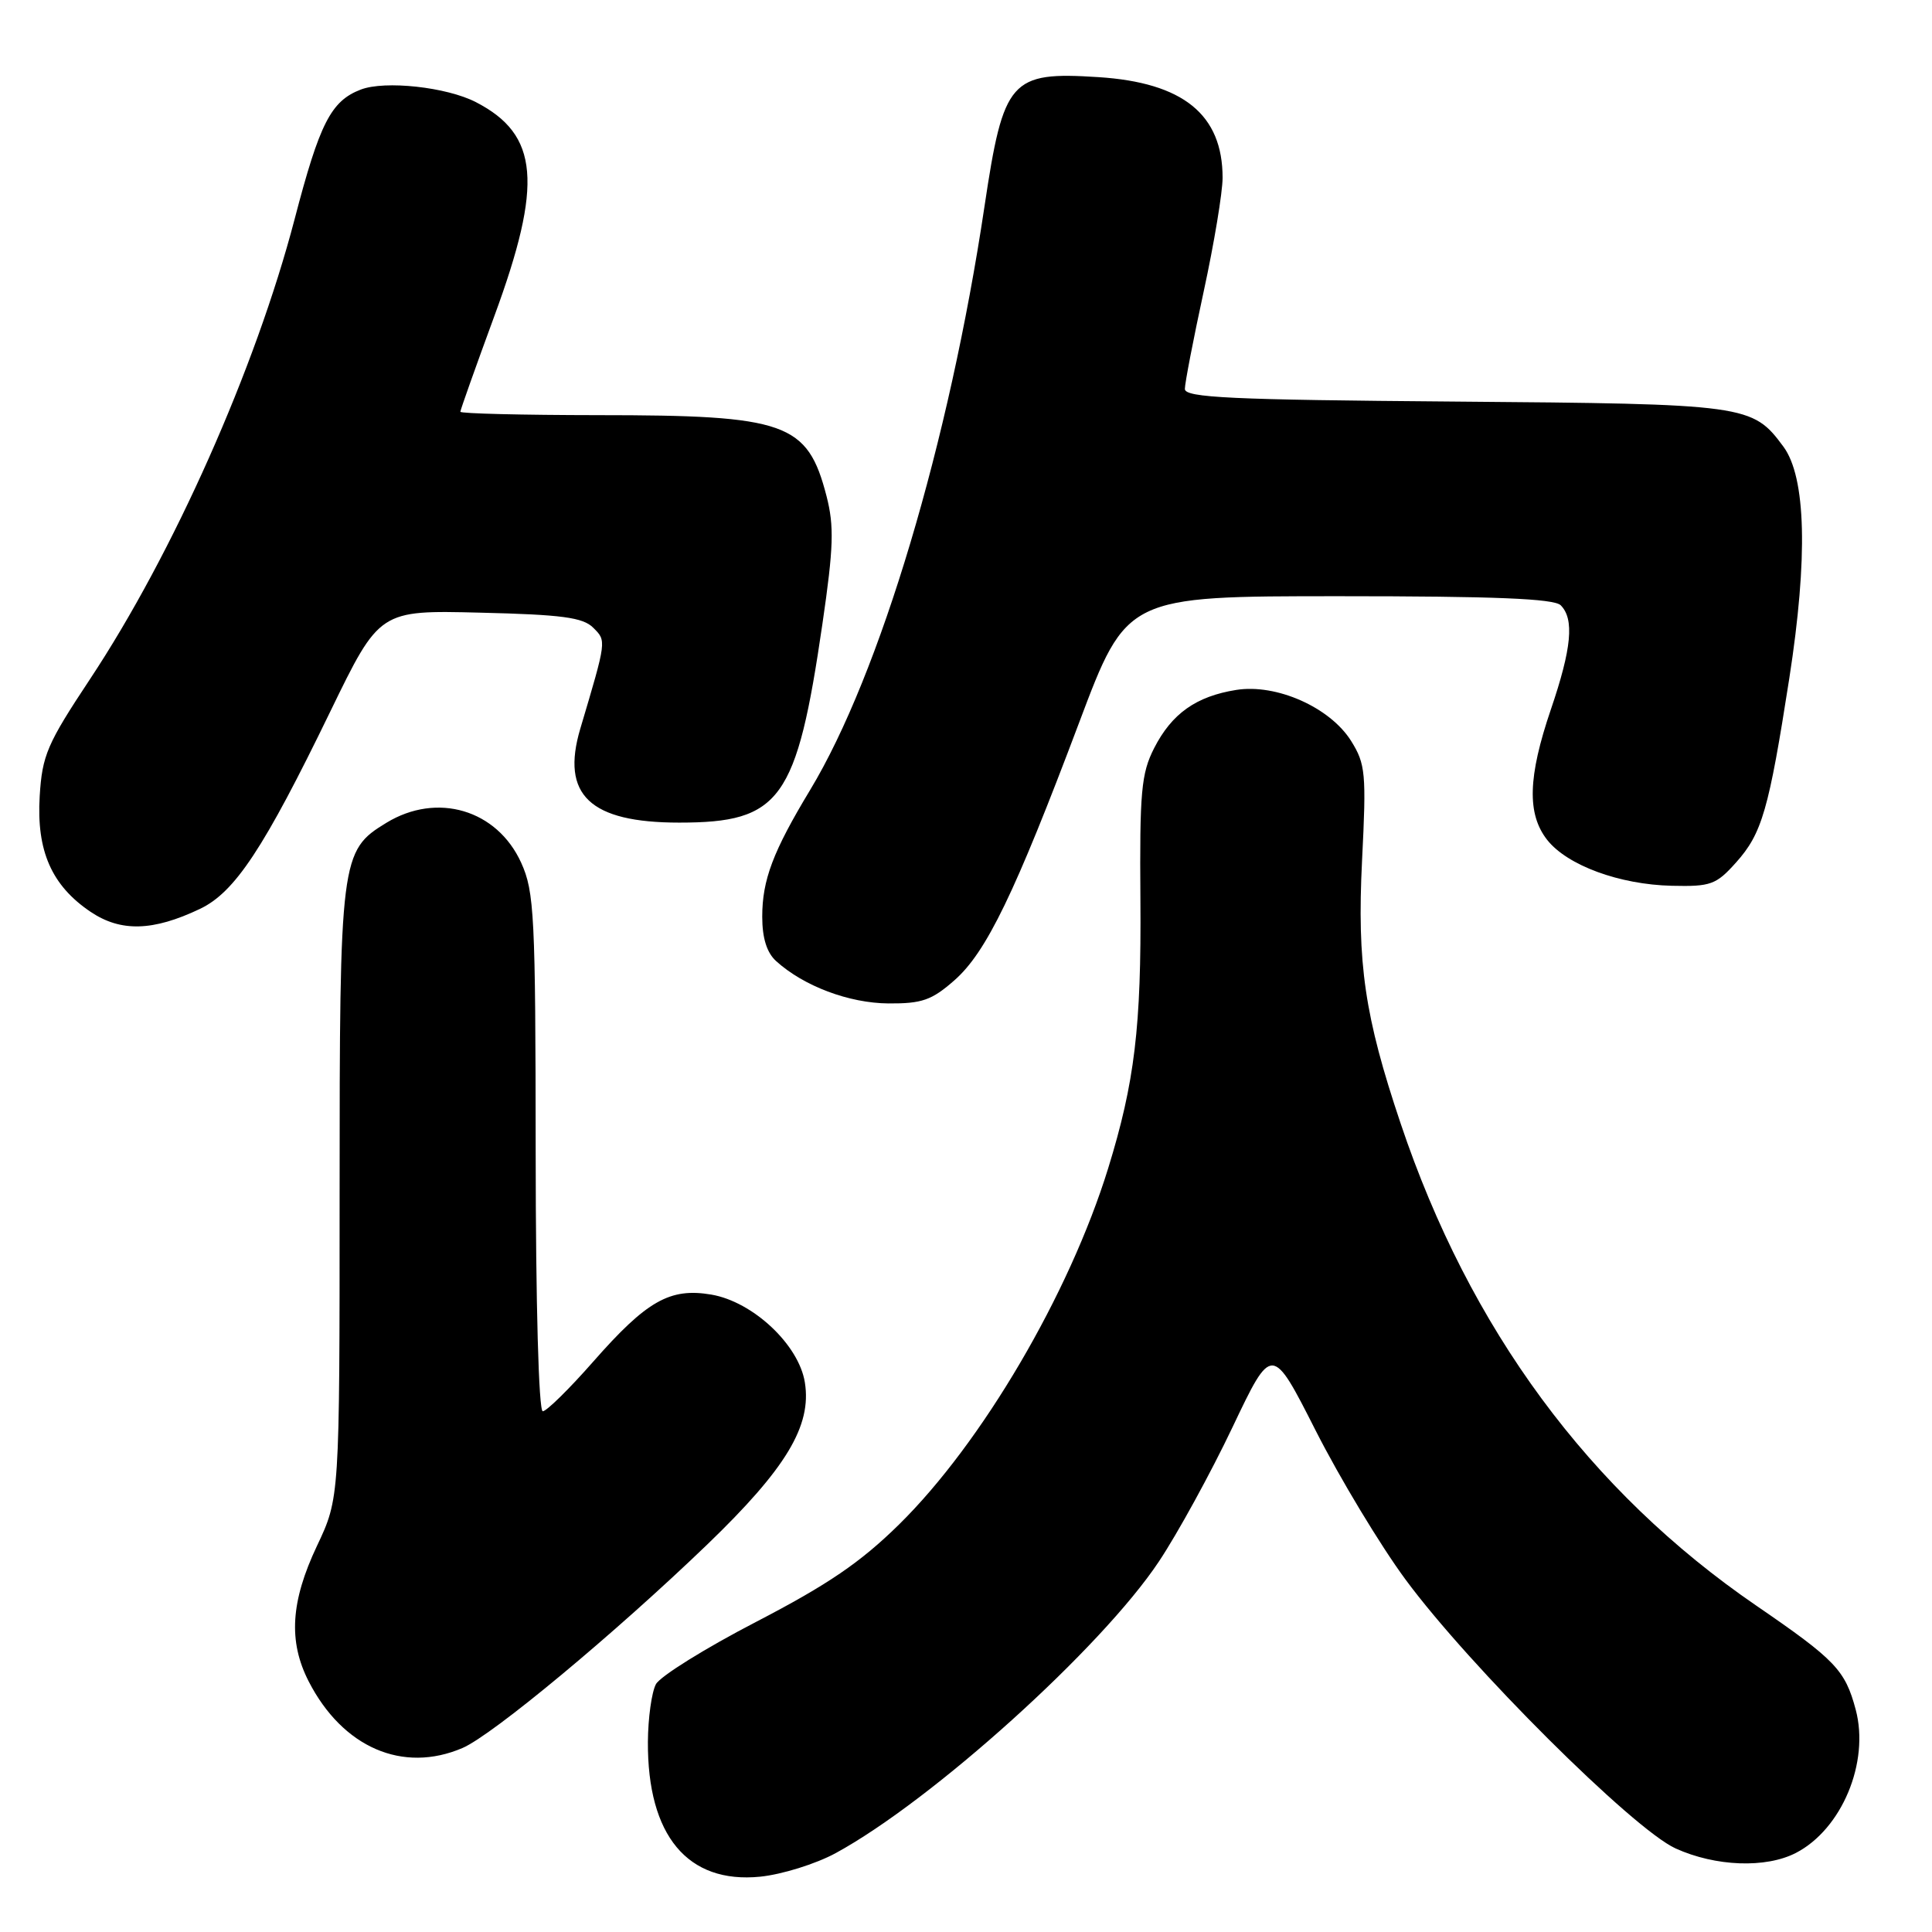 <?xml version="1.0" encoding="UTF-8" standalone="no"?>
<!DOCTYPE svg PUBLIC "-//W3C//DTD SVG 1.1//EN" "http://www.w3.org/Graphics/SVG/1.1/DTD/svg11.dtd" >
<svg xmlns="http://www.w3.org/2000/svg" xmlns:xlink="http://www.w3.org/1999/xlink" version="1.1" viewBox="0 0 256 256">
 <g >
 <path fill="currentColor"
d=" M 110.73 245.55 C 123.53 238.58 145.95 218.35 153.56 206.91 C 156.05 203.17 160.44 195.16 163.31 189.12 C 168.54 178.13 168.54 178.13 174.35 189.59 C 177.55 195.89 182.89 204.75 186.22 209.27 C 194.65 220.72 216.39 242.37 222.03 244.93 C 227.33 247.33 233.98 247.58 237.97 245.52 C 244.05 242.37 247.75 233.52 245.89 226.53 C 244.49 221.29 243.21 219.95 232.71 212.75 C 210.57 197.58 194.73 176.10 185.58 148.83 C 180.82 134.67 179.80 127.69 180.48 114.00 C 181.06 102.47 180.94 101.24 179.03 98.18 C 176.23 93.72 169.12 90.57 163.80 91.42 C 158.49 92.27 155.27 94.55 152.93 99.13 C 151.22 102.49 151.00 104.91 151.11 119.23 C 151.24 136.03 150.35 143.43 146.84 154.80 C 141.68 171.49 130.11 191.20 119.12 202.01 C 114.00 207.04 109.71 209.96 100.22 214.89 C 93.46 218.39 87.47 222.12 86.91 223.17 C 86.35 224.22 85.87 227.65 85.85 230.79 C 85.78 243.23 91.11 249.63 100.73 248.67 C 103.60 248.38 108.10 246.98 110.73 245.55 Z  M 61.28 231.62 C 65.27 229.91 81.46 216.45 93.72 204.65 C 104.17 194.58 107.57 188.94 106.65 183.19 C 105.86 178.19 99.77 172.48 94.25 171.54 C 88.76 170.61 85.69 172.36 78.60 180.43 C 75.43 184.04 72.42 187.00 71.92 187.00 C 71.38 187.00 70.99 172.79 70.98 152.75 C 70.96 121.27 70.80 118.16 69.06 114.32 C 65.86 107.28 57.91 104.93 51.19 109.03 C 45.12 112.73 45.00 113.66 45.00 158.22 C 45.00 198.50 45.00 198.50 42.00 204.84 C 38.51 212.22 38.19 217.49 40.90 222.79 C 45.40 231.56 53.37 235.01 61.28 231.62 Z  M 126.47 129.89 C 130.69 126.18 134.46 118.41 142.99 95.75 C 149.29 79.00 149.29 79.00 177.45 79.00 C 198.01 79.00 205.92 79.32 206.80 80.20 C 208.62 82.02 208.26 85.90 205.50 94.00 C 202.45 102.96 202.32 107.86 205.01 111.29 C 207.67 114.66 214.57 117.21 221.53 117.37 C 226.68 117.49 227.40 117.23 230.03 114.29 C 233.48 110.44 234.37 107.35 237.09 89.89 C 239.58 73.85 239.31 63.25 236.31 59.18 C 232.19 53.62 231.52 53.52 192.75 53.21 C 163.11 52.98 157.00 52.69 157.00 51.54 C 157.00 50.78 158.12 44.96 159.50 38.60 C 160.88 32.24 162.00 25.47 162.00 23.56 C 162.00 15.18 156.78 10.94 145.54 10.22 C 133.89 9.47 132.97 10.51 130.45 27.35 C 125.78 58.60 116.59 89.36 107.35 104.67 C 102.42 112.83 101.00 116.60 101.00 121.47 C 101.00 124.30 101.61 126.24 102.84 127.35 C 106.49 130.66 112.49 132.92 117.72 132.96 C 122.15 132.99 123.46 132.54 126.47 129.89 Z  M 26.48 120.44 C 31.12 118.24 34.96 112.44 43.77 94.27 C 50.29 80.85 50.29 80.85 63.61 81.18 C 74.45 81.44 77.25 81.81 78.61 83.18 C 80.37 84.94 80.40 84.76 76.89 96.56 C 74.29 105.33 78.16 109.00 90.00 109.00 C 103.44 109.00 105.57 106.04 108.98 82.63 C 110.46 72.49 110.54 69.72 109.52 65.74 C 107.00 56.00 104.21 55.01 79.25 55.01 C 69.21 55.00 61.00 54.80 61.00 54.56 C 61.00 54.32 63.03 48.62 65.50 41.89 C 71.97 24.31 71.41 17.85 63.07 13.54 C 59.19 11.53 51.00 10.64 47.80 11.87 C 43.85 13.39 42.36 16.31 39.03 29.07 C 33.86 48.82 22.95 73.35 11.92 90.00 C 6.24 98.57 5.59 100.08 5.26 105.50 C 4.82 112.75 6.84 117.34 12.00 120.82 C 16.00 123.51 20.26 123.40 26.48 120.44 Z "/>
</g>
</svg>